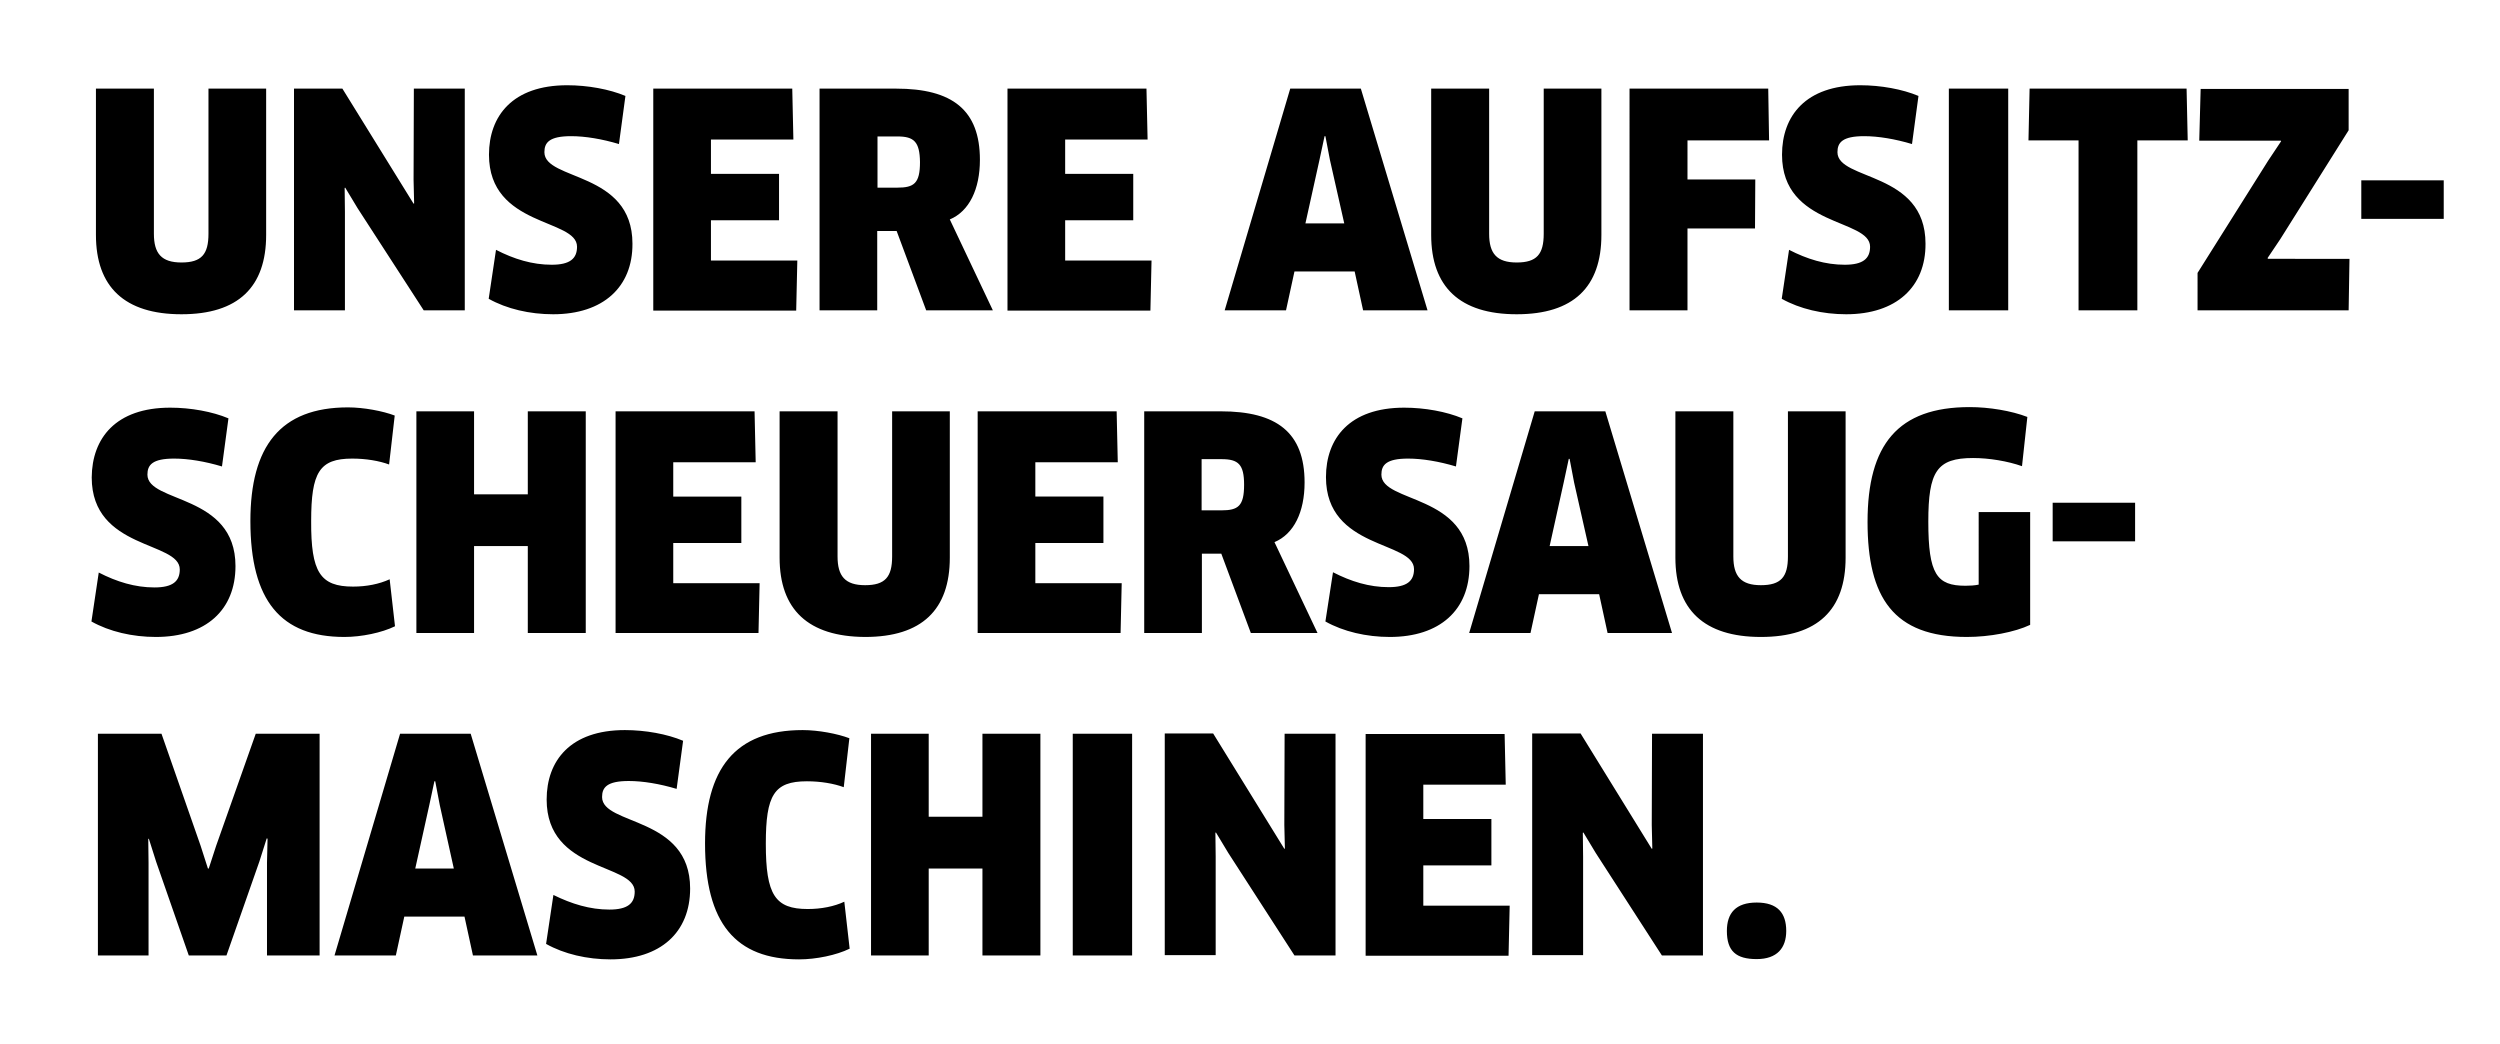 <?xml version="1.0" encoding="utf-8"?>
<!-- Generator: Adobe Illustrator 23.1.1, SVG Export Plug-In . SVG Version: 6.00 Build 0)  -->
<!DOCTYPE svg PUBLIC "-//W3C//DTD SVG 1.1//EN" "http://www.w3.org/Graphics/SVG/1.1/DTD/svg11.dtd">
<svg version="1.1" id="Ebene_1" xmlns:x="http://ns.adobe.com/Extensibility/1.0/" xmlns:i="http://ns.adobe.com/AdobeIllustrator/10.0/" xmlns:graph="http://ns.adobe.com/Graphs/1.0/"
	 xmlns="http://www.w3.org/2000/svg" xmlns:xlink="http://www.w3.org/1999/xlink" x="0px" y="0px" viewBox="0 0 88.86 37.12"
	 style="enable-background:new 0 0 88.86 37.12;" xml:space="preserve">
<style type="text/css">
	.st0{fill-rule:evenodd;clip-rule:evenodd;}
</style>
<path class="st0" d="M83.93,7.77V6.41h2.93v1.37H83.93z M83.51,9.2l-0.03,1.83h-5.37V9.7l2.51-3.99l0.46-0.69l-0.01-0.02h-2.9
	l0.05-1.84h5.26v1.47l-2.43,3.87L80.6,9.17l0.01,0.03H83.51z M75.97,11.03h-2.09V4.99H72.1l0.04-1.84h5.58l0.04,1.84h-1.79V11.03z
	 M70.13,16.28c-1.29,0-1.59,0.48-1.59,2.26c0,1.87,0.3,2.28,1.32,2.28c0.16,0,0.33-0.01,0.47-0.04V18.2h1.83v4.01
	c-0.55,0.26-1.44,0.43-2.25,0.43c-2.61,0-3.53-1.4-3.53-4.09c0-2.75,1.08-4.08,3.63-4.08c0.69,0,1.48,0.13,2.05,0.35l-0.19,1.75
	C71.36,16.39,70.7,16.28,70.13,16.28z M69.27,3.15h2.11v7.88h-2.11V3.15z M65.62,11.17c-0.83,0-1.65-0.19-2.29-0.55l0.26-1.74
	c0.64,0.33,1.29,0.53,1.98,0.53c0.65,0,0.9-0.22,0.9-0.64c0-1.01-3.13-0.69-3.13-3.27c0-1.38,0.84-2.47,2.78-2.47
	c0.73,0,1.5,0.14,2.07,0.38l-0.23,1.71c-0.6-0.18-1.2-0.28-1.7-0.28c-0.78,0-0.95,0.23-0.95,0.57c0,1.02,3.13,0.67,3.13,3.25
	C68.45,10.2,67.4,11.17,65.62,11.17z M63.55,14.62h2.05v5.2c0,1.85-0.99,2.82-3.01,2.82c-2.02,0-3.04-0.97-3.04-2.82v-5.2h2.06v5.16
	c0,0.7,0.27,1.02,0.98,1.02c0.71,0,0.96-0.29,0.96-1.02V14.62z M59.98,6.38h2.41l-0.01,1.74h-2.4v2.91h-2.06V3.15h4.93l0.03,1.84
	h-2.9V6.38z M57.14,22.5l-0.3-1.38h-2.14l-0.3,1.38h-2.18l2.33-7.88h2.51l2.37,7.88H57.14z M55.95,17.15l-0.16-0.84h-0.03
	l-0.18,0.84l-0.5,2.26h1.38L55.95,17.15z M53.91,11.17c-2.02,0-3.04-0.97-3.04-2.82v-5.2h2.06v5.16c0,0.7,0.27,1.02,0.98,1.02
	c0.71,0,0.96-0.29,0.96-1.02V3.15h2.05v5.2C56.92,10.2,55.93,11.17,53.91,11.17z M48.15,9.65h-2.14l-0.3,1.38h-2.18l2.33-7.88h2.51
	l2.37,7.88h-2.29L48.15,9.65z M47.27,5.68l-0.16-0.84h-0.03L46.9,5.68l-0.5,2.26h1.38L47.27,5.68z M46.37,17.15
	c0,1.05-0.38,1.83-1.07,2.12l1.53,3.23h-2.37l-1.05-2.82h-0.69v2.82h-2.05v-7.88h2.72C45.38,14.62,46.37,15.37,46.37,17.15z
	 M43.42,16.32h-0.71v1.82h0.7c0.6,0,0.81-0.15,0.81-0.91C44.22,16.51,44.02,16.32,43.42,16.32z M40.93,9.26l-0.04,1.78h-5.08V3.15
	h4.94l0.04,1.81h-2.93v1.22h2.42v1.65h-2.42v1.43H40.93z M32.92,11.03l-1.05-2.82h-0.69v2.82h-2.05V3.15h2.72
	c2,0,2.98,0.76,2.98,2.53c0,1.05-0.38,1.83-1.07,2.12l1.53,3.23H32.92z M31.9,4.85h-0.71v1.82h0.7c0.6,0,0.81-0.15,0.81-0.91
	C32.69,5.04,32.49,4.85,31.9,4.85z M28.34,9.26l-0.04,1.78h-5.08V3.15h4.94l0.04,1.81h-2.93v1.22h2.42v1.65h-2.42v1.43H28.34z
	 M19.66,11.17c-0.83,0-1.65-0.19-2.29-0.55l0.26-1.74c0.64,0.33,1.29,0.53,1.98,0.53c0.65,0,0.9-0.22,0.9-0.64
	c0-1.01-3.13-0.69-3.13-3.27c0-1.38,0.84-2.47,2.78-2.47c0.73,0,1.5,0.14,2.07,0.38L22,5.12c-0.6-0.18-1.2-0.28-1.7-0.28
	c-0.78,0-0.95,0.23-0.95,0.57c0,1.02,3.13,0.67,3.13,3.25C22.49,10.2,21.44,11.17,19.66,11.17z M18.76,14.62h2.06v7.88h-2.06v-3.09
	h-1.91v3.09H14.8v-7.88h2.05v2.95h1.91V14.62z M12.71,7.4l-0.44-0.73l-0.02,0.01l0.01,0.85v3.5h-1.81V3.15h1.72l2.53,4.09l0.02-0.01
	l-0.02-0.84l0.01-3.24h1.81v7.88h-1.46L12.71,7.4z M6.45,11.17c-2.02,0-3.04-0.97-3.04-2.82v-5.2h2.06v5.16
	c0,0.7,0.27,1.02,0.98,1.02c0.71,0,0.96-0.29,0.96-1.02V3.15h2.05v5.2C9.46,10.2,8.47,11.17,6.45,11.17z M6.05,14.49
	c0.73,0,1.5,0.14,2.07,0.38l-0.23,1.71c-0.6-0.18-1.2-0.28-1.7-0.28c-0.78,0-0.95,0.23-0.95,0.57c0,1.02,3.13,0.67,3.13,3.25
	c0,1.56-1.05,2.52-2.83,2.52c-0.83,0-1.65-0.19-2.29-0.55l0.26-1.74c0.64,0.33,1.29,0.53,1.98,0.53c0.65,0,0.9-0.22,0.9-0.64
	c0-1.01-3.13-0.69-3.13-3.27C3.27,15.58,4.11,14.49,6.05,14.49z M7.13,30.06l0.26,0.81h0.03l0.26-0.8l1.41-3.99h2.27v7.88H9.49v-3.3
	l0.02-0.85L9.48,29.8l-0.26,0.82l-1.17,3.34H6.71l-1.16-3.33l-0.26-0.82l-0.02,0.01l0.01,0.85v3.29h-1.8v-7.88h2.26L7.13,30.06z
	 M12.55,20.85c0.48,0,0.93-0.09,1.3-0.26l0.19,1.67c-0.47,0.23-1.19,0.38-1.8,0.38c-2.25,0-3.34-1.28-3.34-4.12
	c0-2.65,1.06-4.04,3.47-4.04c0.56,0,1.24,0.13,1.66,0.29l-0.2,1.74c-0.35-0.13-0.82-0.21-1.31-0.21c-1.17,0-1.46,0.49-1.46,2.22
	C11.05,20.34,11.38,20.85,12.55,20.85z M16.73,26.08l2.37,7.88h-2.29l-0.3-1.38h-2.14l-0.3,1.38h-2.18l2.33-7.88H16.73z
	 M16.13,30.87l-0.5-2.26l-0.16-0.84h-0.03l-0.18,0.84l-0.5,2.26H16.13z M21.66,32.33c0.65,0,0.9-0.22,0.9-0.64
	c0-1.01-3.13-0.69-3.13-3.27c0-1.38,0.84-2.47,2.78-2.47c0.73,0,1.5,0.14,2.07,0.38l-0.23,1.71c-0.6-0.18-1.2-0.28-1.7-0.28
	c-0.78,0-0.95,0.23-0.95,0.57c0,1.02,3.13,0.67,3.13,3.25c0,1.56-1.05,2.52-2.83,2.52c-0.83,0-1.65-0.19-2.29-0.55l0.26-1.74
	C20.32,32.13,20.97,32.33,21.66,32.33z M27,20.72l-0.04,1.78h-5.08v-7.88h4.94l0.04,1.81h-2.93v1.22h2.42v1.65h-2.42v1.43H27z
	 M28.53,25.95c0.56,0,1.24,0.13,1.66,0.29l-0.2,1.74c-0.35-0.13-0.82-0.21-1.31-0.21c-1.17,0-1.46,0.49-1.46,2.22
	c0,1.82,0.33,2.32,1.49,2.32c0.48,0,0.94-0.09,1.3-0.26l0.19,1.67c-0.47,0.23-1.19,0.38-1.8,0.38c-2.25,0-3.34-1.28-3.34-4.12
	C25.06,27.33,26.12,25.95,28.53,25.95z M27.71,19.82v-5.2h2.06v5.16c0,0.7,0.27,1.02,0.98,1.02c0.71,0,0.96-0.29,0.96-1.02v-5.16
	h2.05v5.2c0,1.85-0.99,2.82-3.01,2.82C28.73,22.63,27.71,21.67,27.71,19.82z M33.01,29.03h1.91v-2.95h2.06v7.88h-2.06v-3.09h-1.91
	v3.09h-2.05v-7.88h2.05V29.03z M39.87,20.72l-0.04,1.78h-5.08v-7.88h4.94l0.04,1.81H36.8v1.22h2.42v1.65H36.8v1.43H39.87z
	 M40.24,33.96h-2.11v-7.88h2.11V33.96z M45.65,30.17l0.02-0.01l-0.02-0.84l0.01-3.24h1.81v7.88h-1.46l-2.35-3.64l-0.44-0.73
	l-0.02,0.01l0.01,0.85v3.5H41.4v-7.88h1.72L45.65,30.17z M47.38,20.34c0.64,0.33,1.29,0.53,1.98,0.53c0.65,0,0.9-0.22,0.9-0.64
	c0-1.01-3.13-0.69-3.13-3.27c0-1.38,0.84-2.47,2.78-2.47c0.73,0,1.5,0.14,2.07,0.38l-0.23,1.71c-0.6-0.18-1.2-0.28-1.7-0.28
	c-0.78,0-0.95,0.23-0.95,0.57c0,1.02,3.13,0.67,3.13,3.25c0,1.56-1.05,2.52-2.83,2.52c-0.83,0-1.65-0.19-2.29-0.55L47.38,20.34z
	 M53.52,27.89h-2.93v1.22h2.42v1.65h-2.42v1.43h3.07l-0.04,1.78h-5.08v-7.88h4.94L53.52,27.89z M58.71,30.17l0.02-0.01l-0.02-0.84
	l0.01-3.24h1.81v7.88h-1.46l-2.35-3.64l-0.44-0.73l-0.02,0.01l0.01,0.85v3.5h-1.81v-7.88h1.72L58.71,30.17z M62.44,32.08
	c0.74,0,1.05,0.37,1.05,1.01c0,0.6-0.32,1-1.05,1s-1.06-0.28-1.06-1C61.38,32.45,61.7,32.08,62.44,32.08z M75.89,19.24h-2.93v-1.37
	h2.93V19.24z"/>
</svg>
